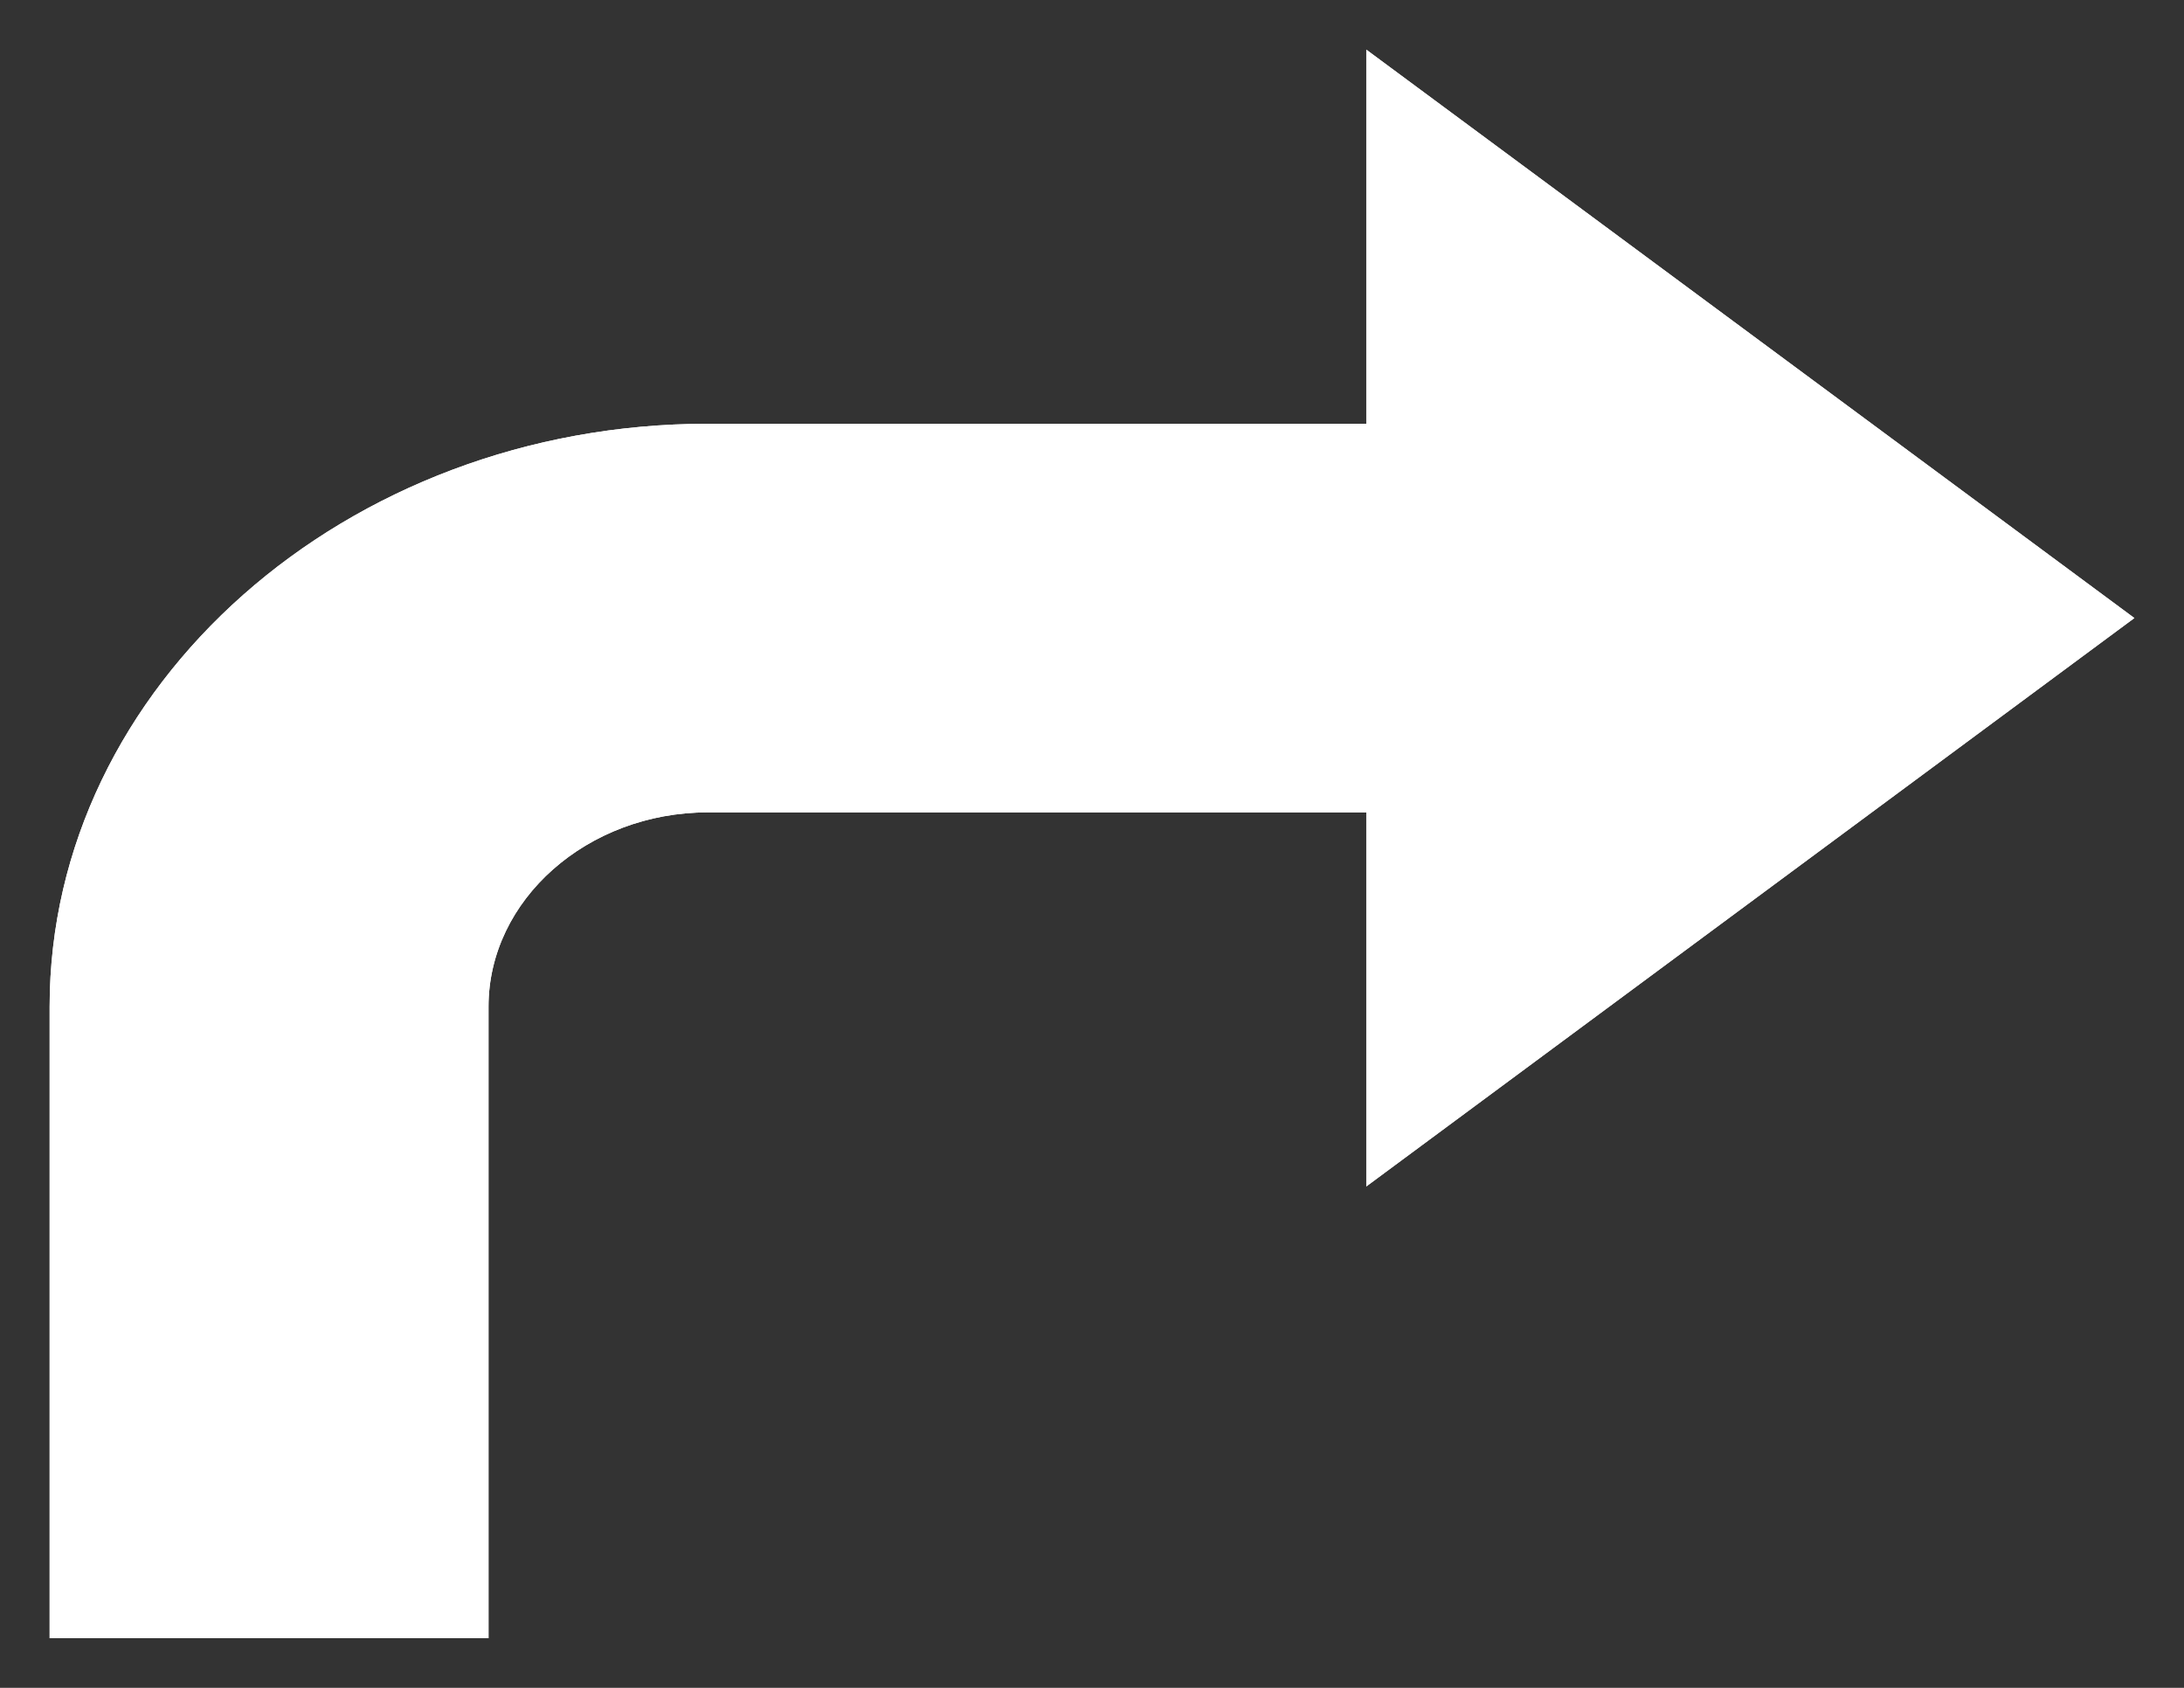 <svg width="22" height="17" viewBox="0 0 22 17" fill="none" xmlns="http://www.w3.org/2000/svg">
<rect x="0" y="0" width="22" height="17" fill="#333333" stroke="none"/>
<path d="M21.5 6.225L13.763 11.95V0.5L21.5 6.225Z" fill="white"/>
<path d="M0.5 10.139V16.5H4.921V10.139C4.921 9.063 5.916 8.182 7.132 8.182H16.526V4.268H7.132C3.484 4.268 0.5 6.91 0.5 10.139Z" fill="white"/>
<path d="M21.5 6.225L13.763 11.95V0.5L21.5 6.225Z" fill="white"/>
<path d="M0.5 10.139V16.5H4.921V10.139C4.921 9.063 5.916 8.182 7.132 8.182H16.526V4.268H7.132C3.484 4.268 0.5 6.91 0.5 10.139Z" fill="white"/>
</svg>

